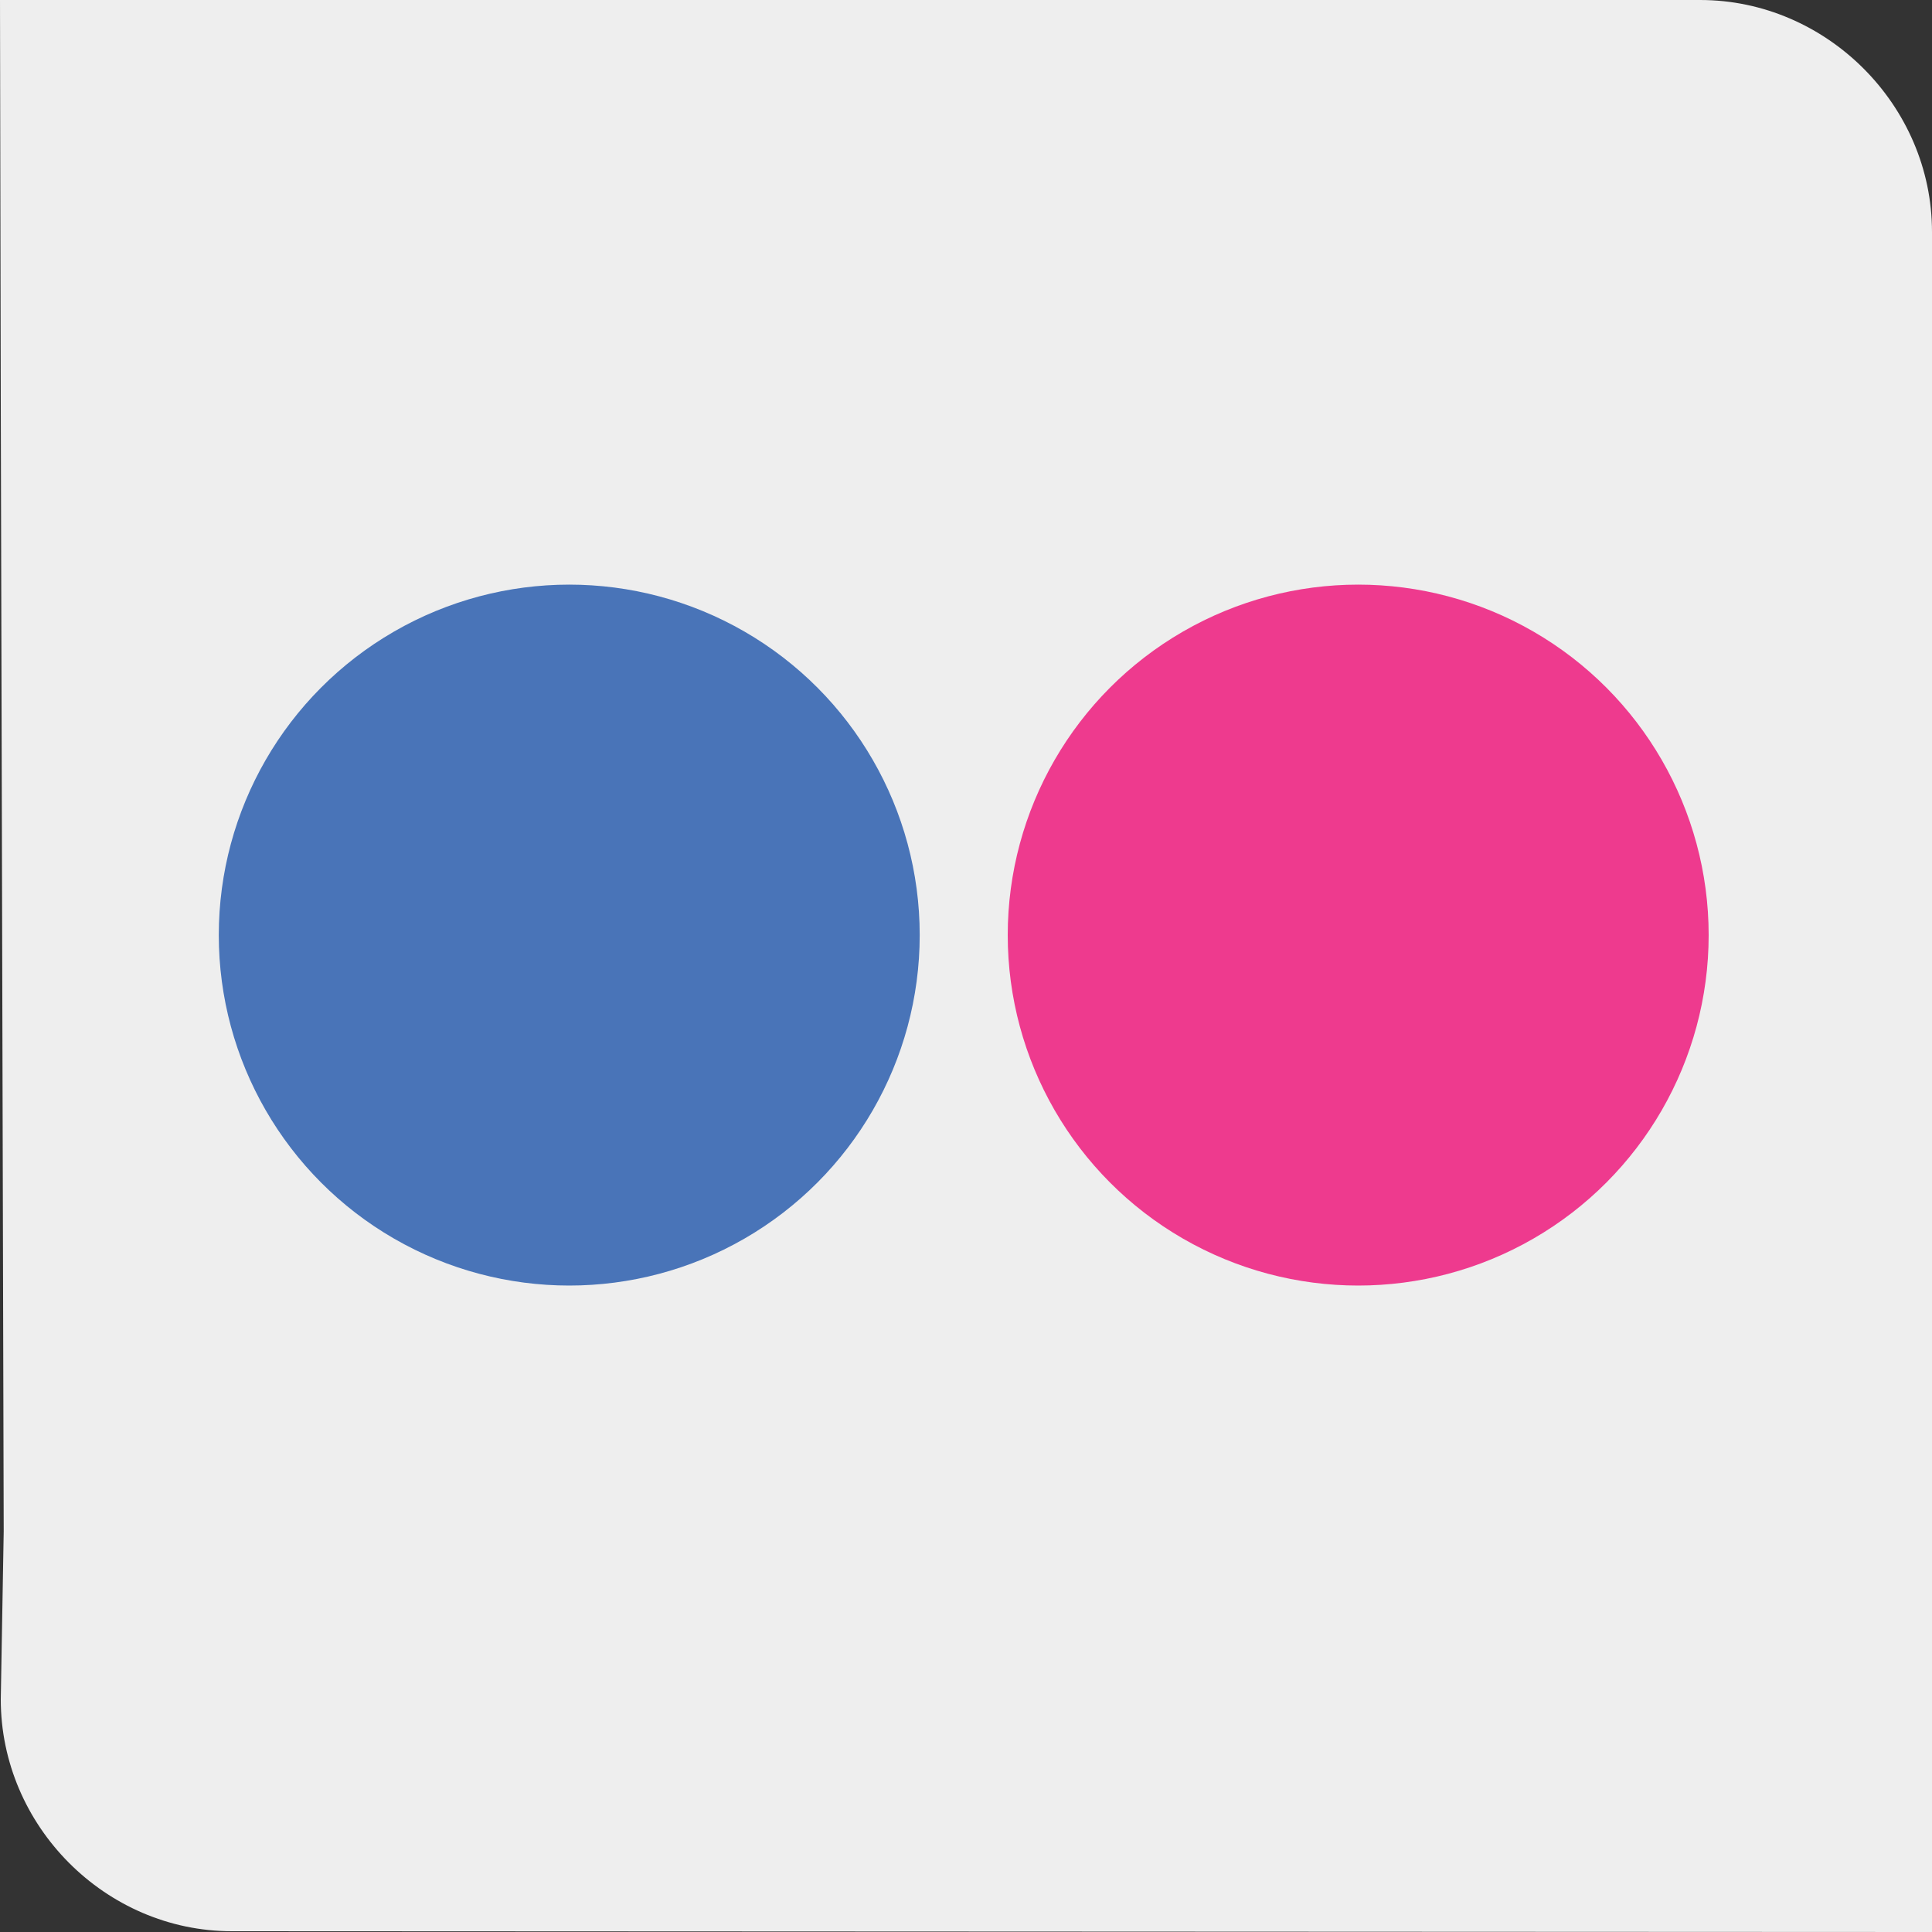 <?xml version="1.0" encoding="utf-8"?>
<!-- Generator: Adobe Illustrator 15.1.0, SVG Export Plug-In . SVG Version: 6.00 Build 0)  -->
<!DOCTYPE svg PUBLIC "-//W3C//DTD SVG 1.1//EN" "http://www.w3.org/Graphics/SVG/1.1/DTD/svg11.dtd">
<svg version="1.1" xmlns="http://www.w3.org/2000/svg" xmlns:xlink="http://www.w3.org/1999/xlink" x="0px" y="0px" width="25px"
	 height="25px" viewBox="0 0 25 25" enable-background="new 0 0 25 25" xml:space="preserve">
<rect x="0" y="0" width="25" height="25" fill="#333333" stroke="none"/>
<g id="container_shapes_copy">
	<path fill="#EEEEEE" d="M3,24.99c-1.636,0-2.99-1.363-2.99-3l0.038-2.175L0.01,5.223L0,0h22c1.636,0,3,1.363,3,3v22L3,24.99z"/>
</g>
<g id="else">
	<g>
		<g>
			<circle fill="#4974B8" cx="7.366" cy="12.1" r="4.535"/>
		</g>
	</g>
	<g>
		<g>
			<circle fill="#EE3A8E" cx="17.575" cy="12.1" r="4.535"/>
		</g>
	</g>
</g>
</svg>
